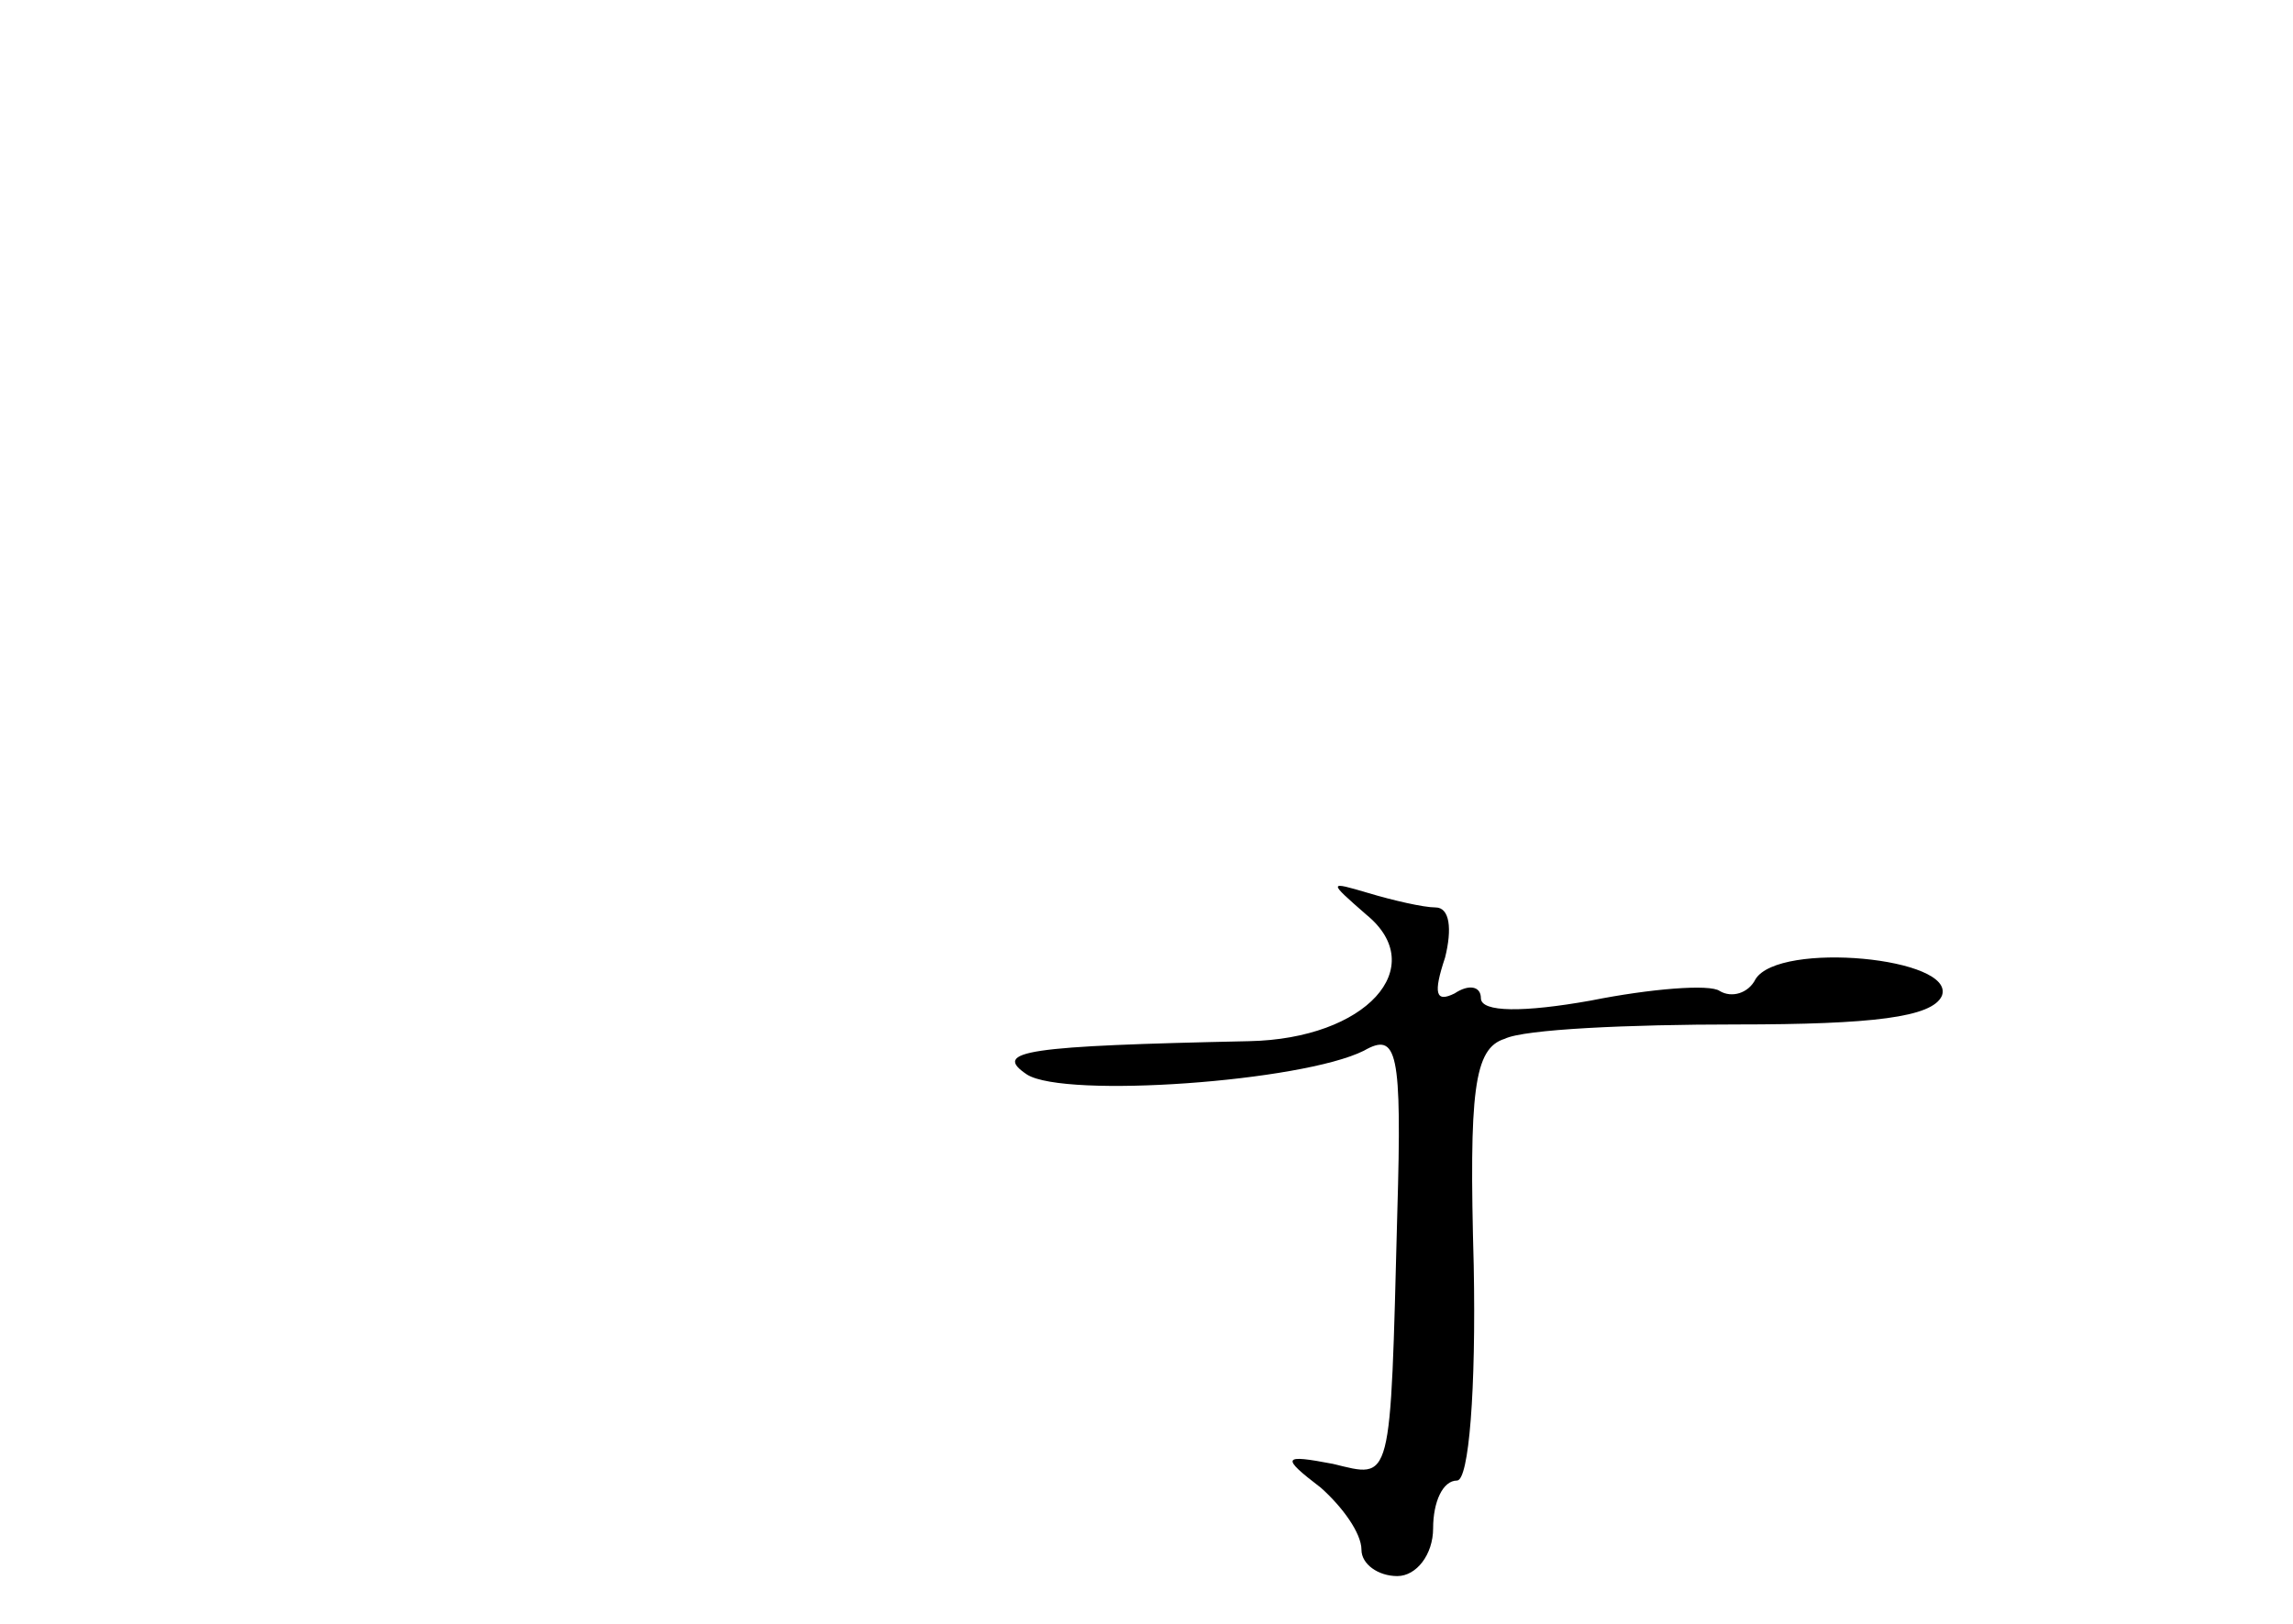 <?xml version="1.0" standalone="no"?>
<!DOCTYPE svg PUBLIC "-//W3C//DTD SVG 20010904//EN"
 "http://www.w3.org/TR/2001/REC-SVG-20010904/DTD/svg10.dtd">
<svg version="1.0" xmlns="http://www.w3.org/2000/svg"
 width="96pt" height="68pt" viewBox="0 0 96 68"
 preserveAspectRatio="xMidYMid meet">
<g transform="translate(0,68) scale(0.1,-0.1)"
fill="#000000" stroke="none">
<path d="M572 297 c27 -22 0 -52 -49 -53 -93 -2 -108 -4 -93 -14 16 -10 115
-3 141 10 14 8 16 0 14 -68 -3 -115 -2 -111 -27 -105 -21 4 -22 3 -5 -10 9 -8
17 -19 17 -26 0 -6 7 -11 15 -11 8 0 15 9 15 20 0 11 4 20 10 20 5 0 8 38 7
90 -2 73 0 91 13 95 8 4 52 6 97 6 57 0 82 3 86 12 6 16 -68 23 -78 7 -3 -6
-10 -8 -15 -5 -4 3 -29 1 -54 -4 -28 -5 -46 -5 -46 1 0 5 -5 6 -11 2 -8 -4 -9
0 -4 15 3 12 2 21 -4 21 -5 0 -18 3 -28 6 -17 5 -17 5 -1 -9z"/>
</g>
</svg>
